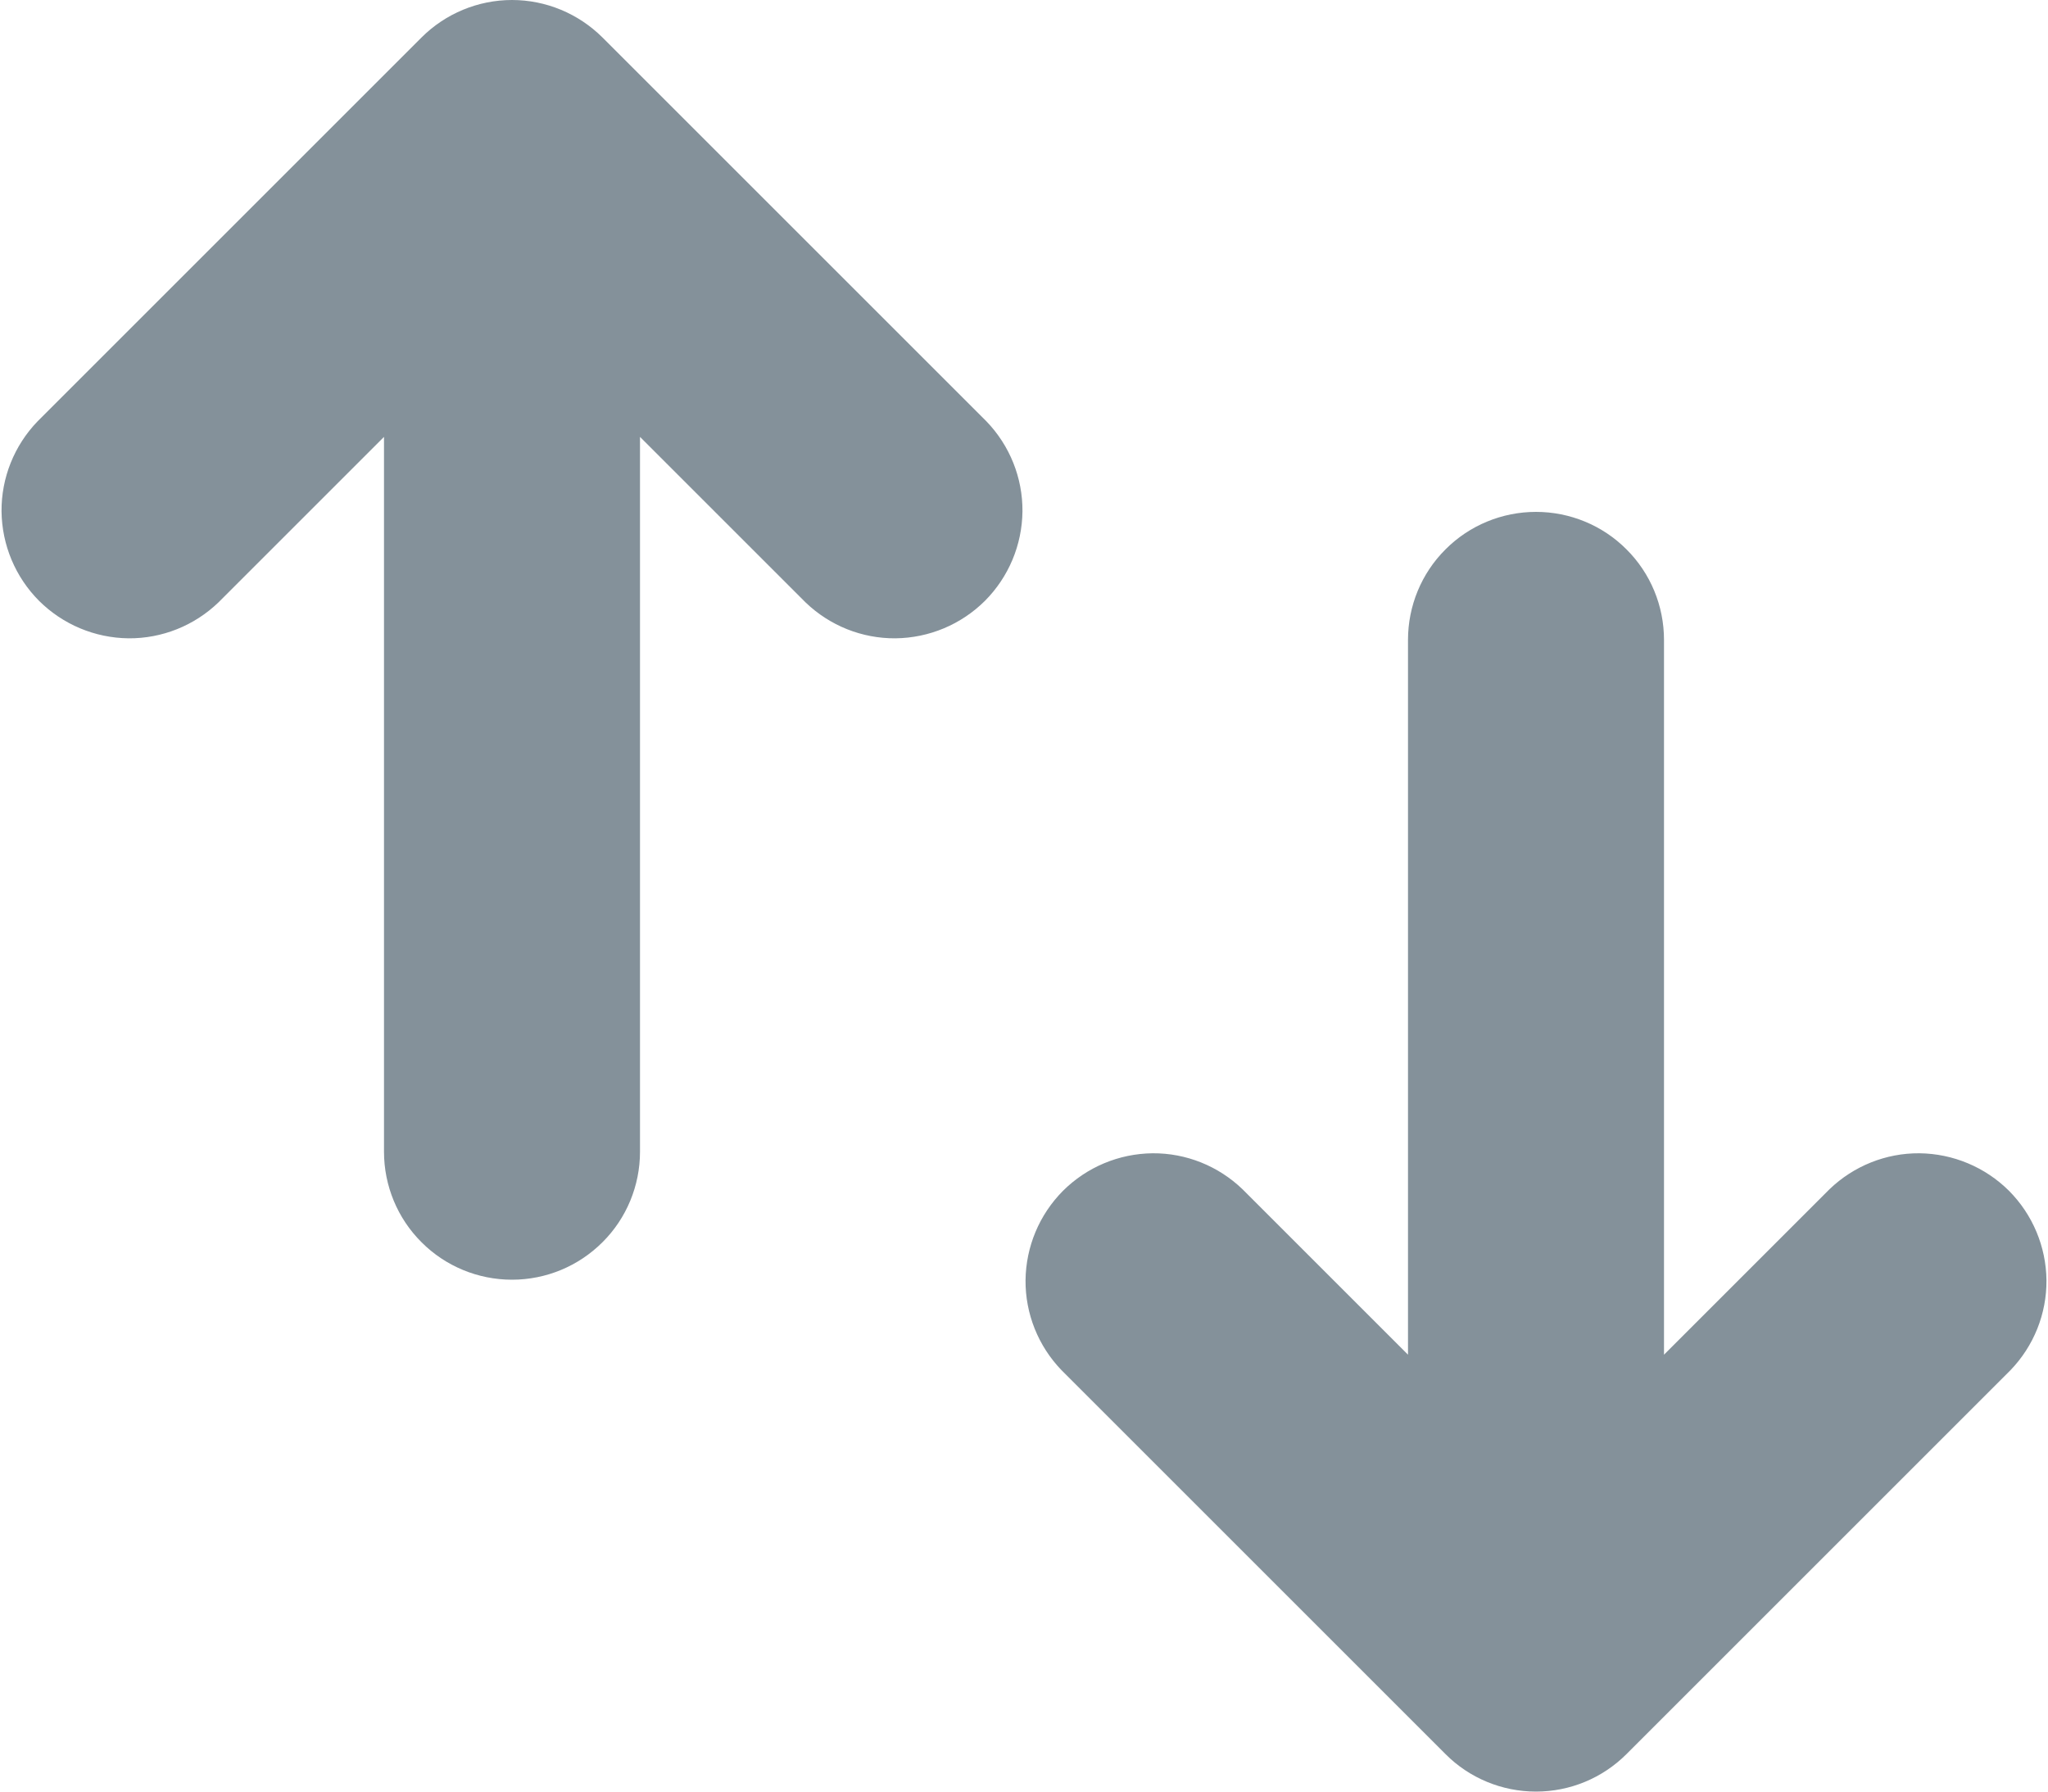 <svg width="16" height="14" viewBox="0 0 16 14" fill="none" xmlns="http://www.w3.org/2000/svg">
<path d="M3 9C3 9.265 3.105 9.52 3.293 9.707C3.48 9.895 3.735 10 4 10C4.265 10 4.519 9.895 4.707 9.707C4.895 9.52 5 9.265 5 9V3.414L6.293 4.707C6.482 4.889 6.734 4.99 6.996 4.988C7.259 4.985 7.509 4.88 7.695 4.695C7.88 4.509 7.985 4.259 7.988 3.996C7.99 3.734 7.889 3.482 7.707 3.293L4.707 0.293C4.519 0.106 4.265 0 4 0C3.735 0 3.48 0.106 3.293 0.293L0.293 3.293C0.111 3.482 0.01 3.734 0.012 3.996C0.015 4.259 0.12 4.509 0.305 4.695C0.491 4.88 0.741 4.985 1.004 4.988C1.266 4.99 1.518 4.889 1.707 4.707L3 3.414V9ZM13 5C13 4.735 12.895 4.48 12.707 4.293C12.52 4.105 12.265 4 12 4C11.735 4 11.48 4.105 11.293 4.293C11.105 4.48 11 4.735 11 5V10.586L9.707 9.293C9.518 9.111 9.266 9.01 9.004 9.012C8.741 9.015 8.491 9.12 8.305 9.305C8.12 9.491 8.015 9.741 8.012 10.004C8.01 10.266 8.111 10.518 8.293 10.707L11.293 13.707C11.48 13.895 11.735 14 12 14C12.265 14 12.519 13.895 12.707 13.707L15.707 10.707C15.889 10.518 15.99 10.266 15.988 10.004C15.985 9.741 15.88 9.491 15.695 9.305C15.509 9.12 15.258 9.015 14.996 9.012C14.734 9.01 14.482 9.111 14.293 9.293L13 10.586V5Z" fill="#84919A"/>
</svg>
